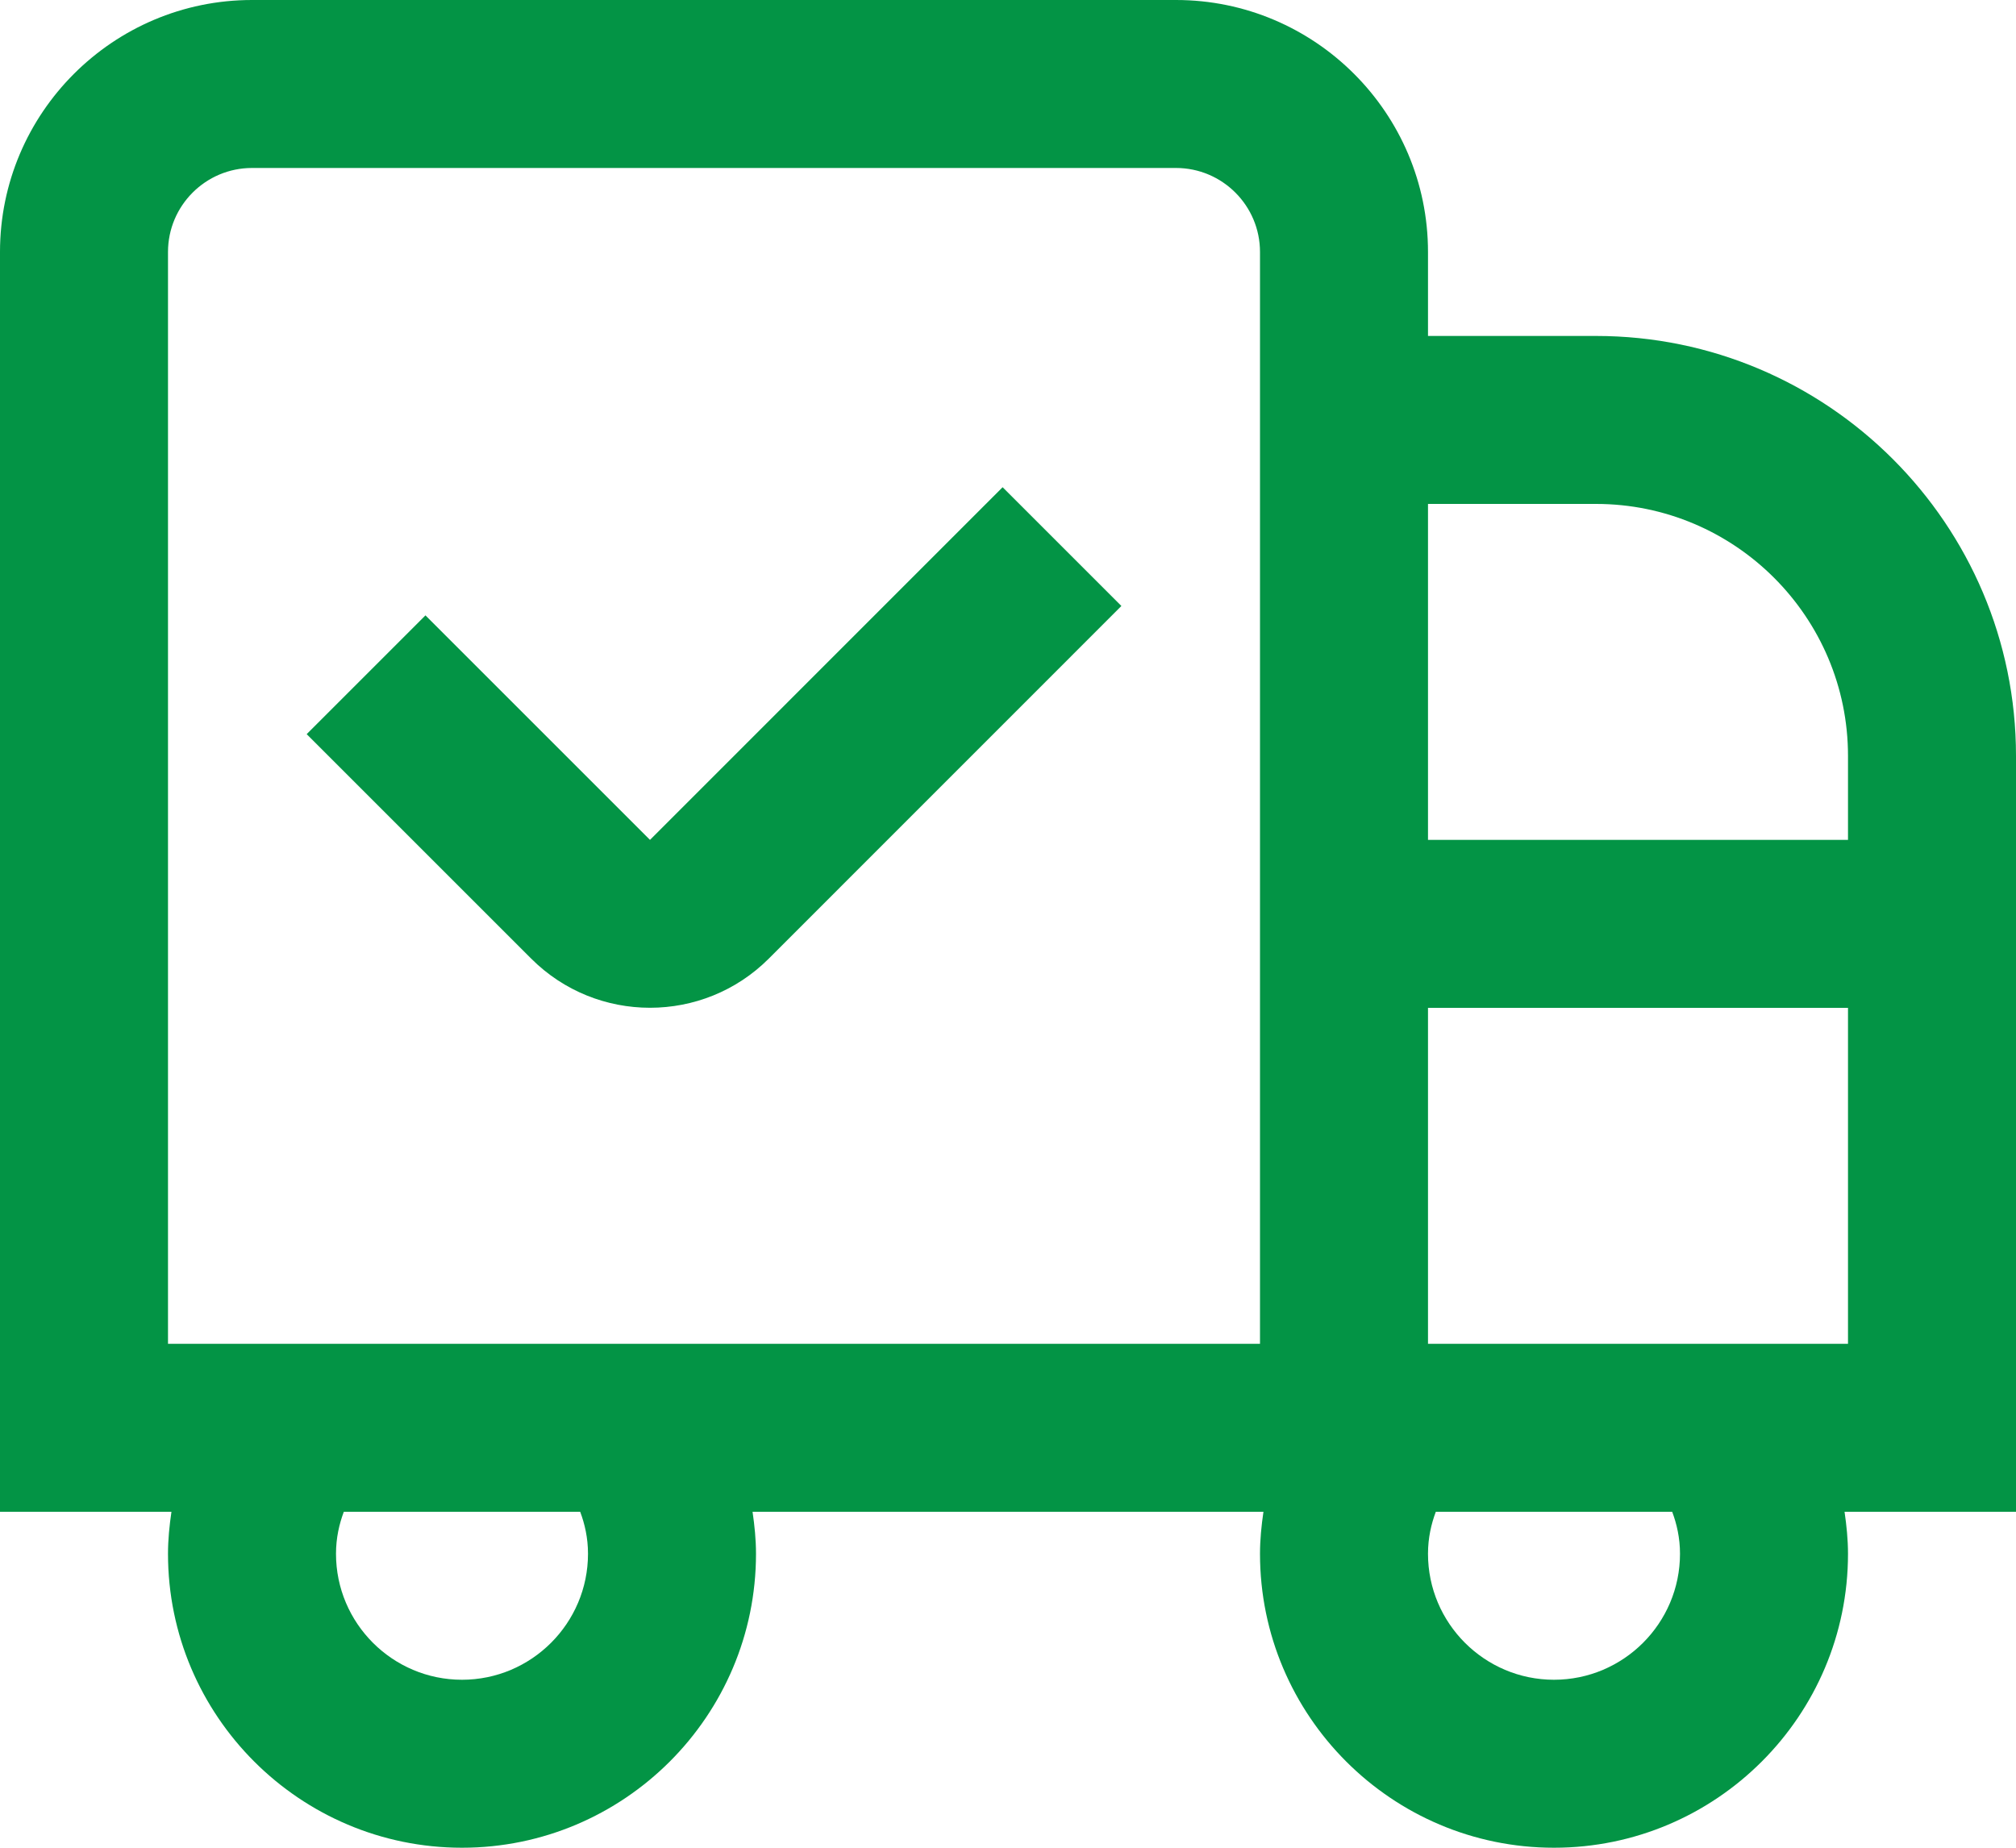 <svg width="24" height="22" viewBox="0 0 24 22" fill="none" xmlns="http://www.w3.org/2000/svg">
<path d="M11.936 5.801L13.35 7.215L9.152 11.414C8.762 11.804 8.25 11.999 7.738 11.999C7.226 11.999 6.714 11.804 6.324 11.414L3.651 8.741L5.065 7.327L7.738 10L11.936 5.801ZM24 18H21.959C21.983 18.165 22 18.331 22 18.5C22 20.43 20.43 22 18.5 22C16.57 22 15 20.43 15 18.5C15 18.331 15.017 18.165 15.041 18H8.959C8.983 18.165 9 18.331 9 18.5C9 20.43 7.43 22 5.5 22C3.57 22 2 20.43 2 18.5C2 18.331 2.017 18.165 2.041 18H0V3C0 1.346 1.346 0 3 0H14C15.654 0 17 1.346 17 3V4H19C21.757 4 24 6.243 24 9V18ZM17 6V10H22V9C22 7.346 20.654 6 19 6H17ZM6.907 18H4.093C4.039 18.144 4 18.31 4 18.5C4 19.327 4.673 20 5.5 20C6.327 20 7 19.327 7 18.5C7 18.31 6.961 18.144 6.907 18ZM15 3C15 2.449 14.552 2 14 2H3C2.448 2 2 2.449 2 3V16H15V3ZM19.907 18H17.093C17.039 18.144 17 18.31 17 18.5C17 19.327 17.673 20 18.5 20C19.327 20 20 19.327 20 18.5C20 18.31 19.961 18.144 19.907 18ZM22 16V12H17V16H22Z" fill="#039445"/>
</svg>
